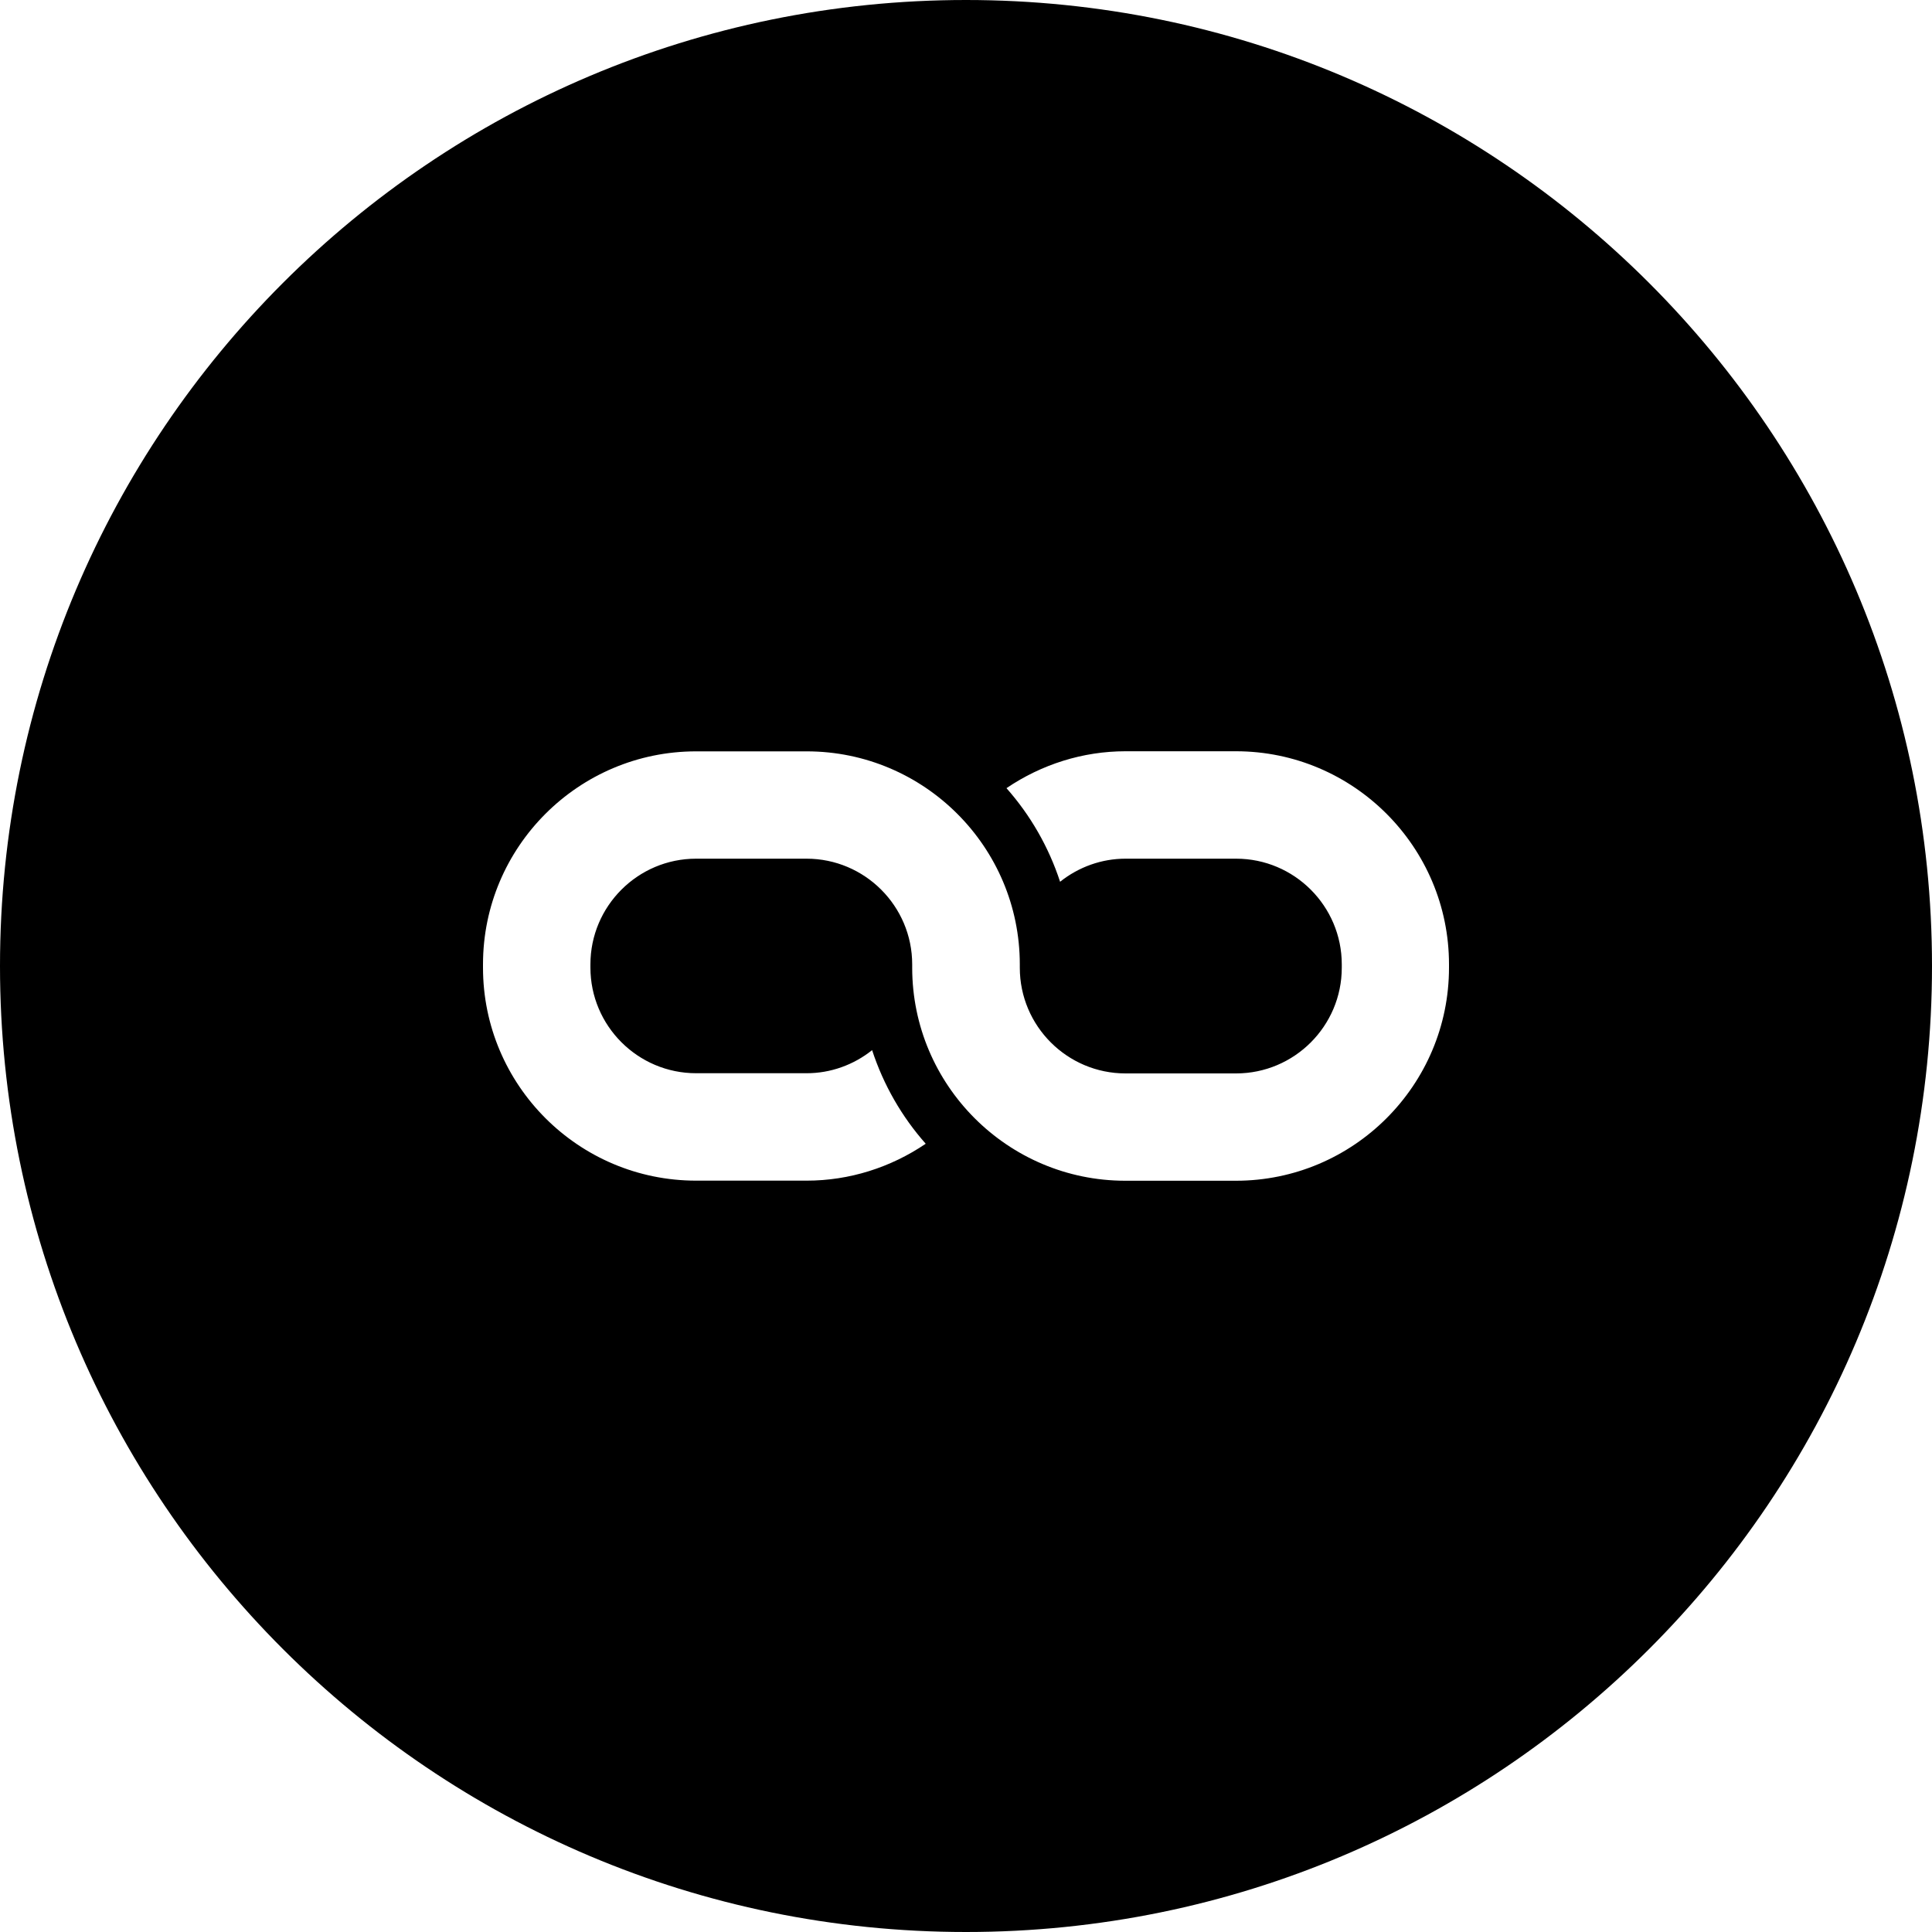 <svg xmlns="http://www.w3.org/2000/svg" xmlns:xlink="http://www.w3.org/1999/xlink" id="Layer_1" x="0" y="0" version="1.1" viewBox="0 0 20 20" xml:space="preserve" style="enable-background:new 0 0 20 20"><path d="M10,0C4.477,0,0,4.477,0,10c0,5.523,4.477,10,10,10s10-4.477,10-10C20,4.477,15.523,0,10,0z M15,10.017c0,1.216-0.989,2.206-2.206,2.206h-1.145c-1.216,0-2.206-0.989-2.206-2.206V10	V9.983c0-0.603-0.491-1.094-1.094-1.094H7.206c-0.603,0-1.094,0.491-1.094,1.094v0.033	c0,0.603,0.491,1.094,1.094,1.094h1.145c0.246,0,0.484-0.085,0.677-0.239	c0.118,0.361,0.308,0.69,0.555,0.969c-0.363,0.246-0.79,0.382-1.232,0.382H7.206	C5.989,12.222,5,11.233,5,10.017V9.983C5,8.767,5.989,7.778,7.206,7.778h1.145	c1.216,0,2.206,0.989,2.206,2.206v0.017v0.017c0,0.603,0.491,1.094,1.094,1.094h1.145	c0.603,0,1.094-0.491,1.094-1.094V9.983c0-0.603-0.491-1.094-1.094-1.094h-1.145	c-0.246,0-0.484,0.085-0.677,0.239c-0.118-0.361-0.308-0.69-0.555-0.969	c0.363-0.246,0.79-0.382,1.232-0.382h1.145C14.011,7.778,15,8.767,15,9.983V10.017z"/></svg>
